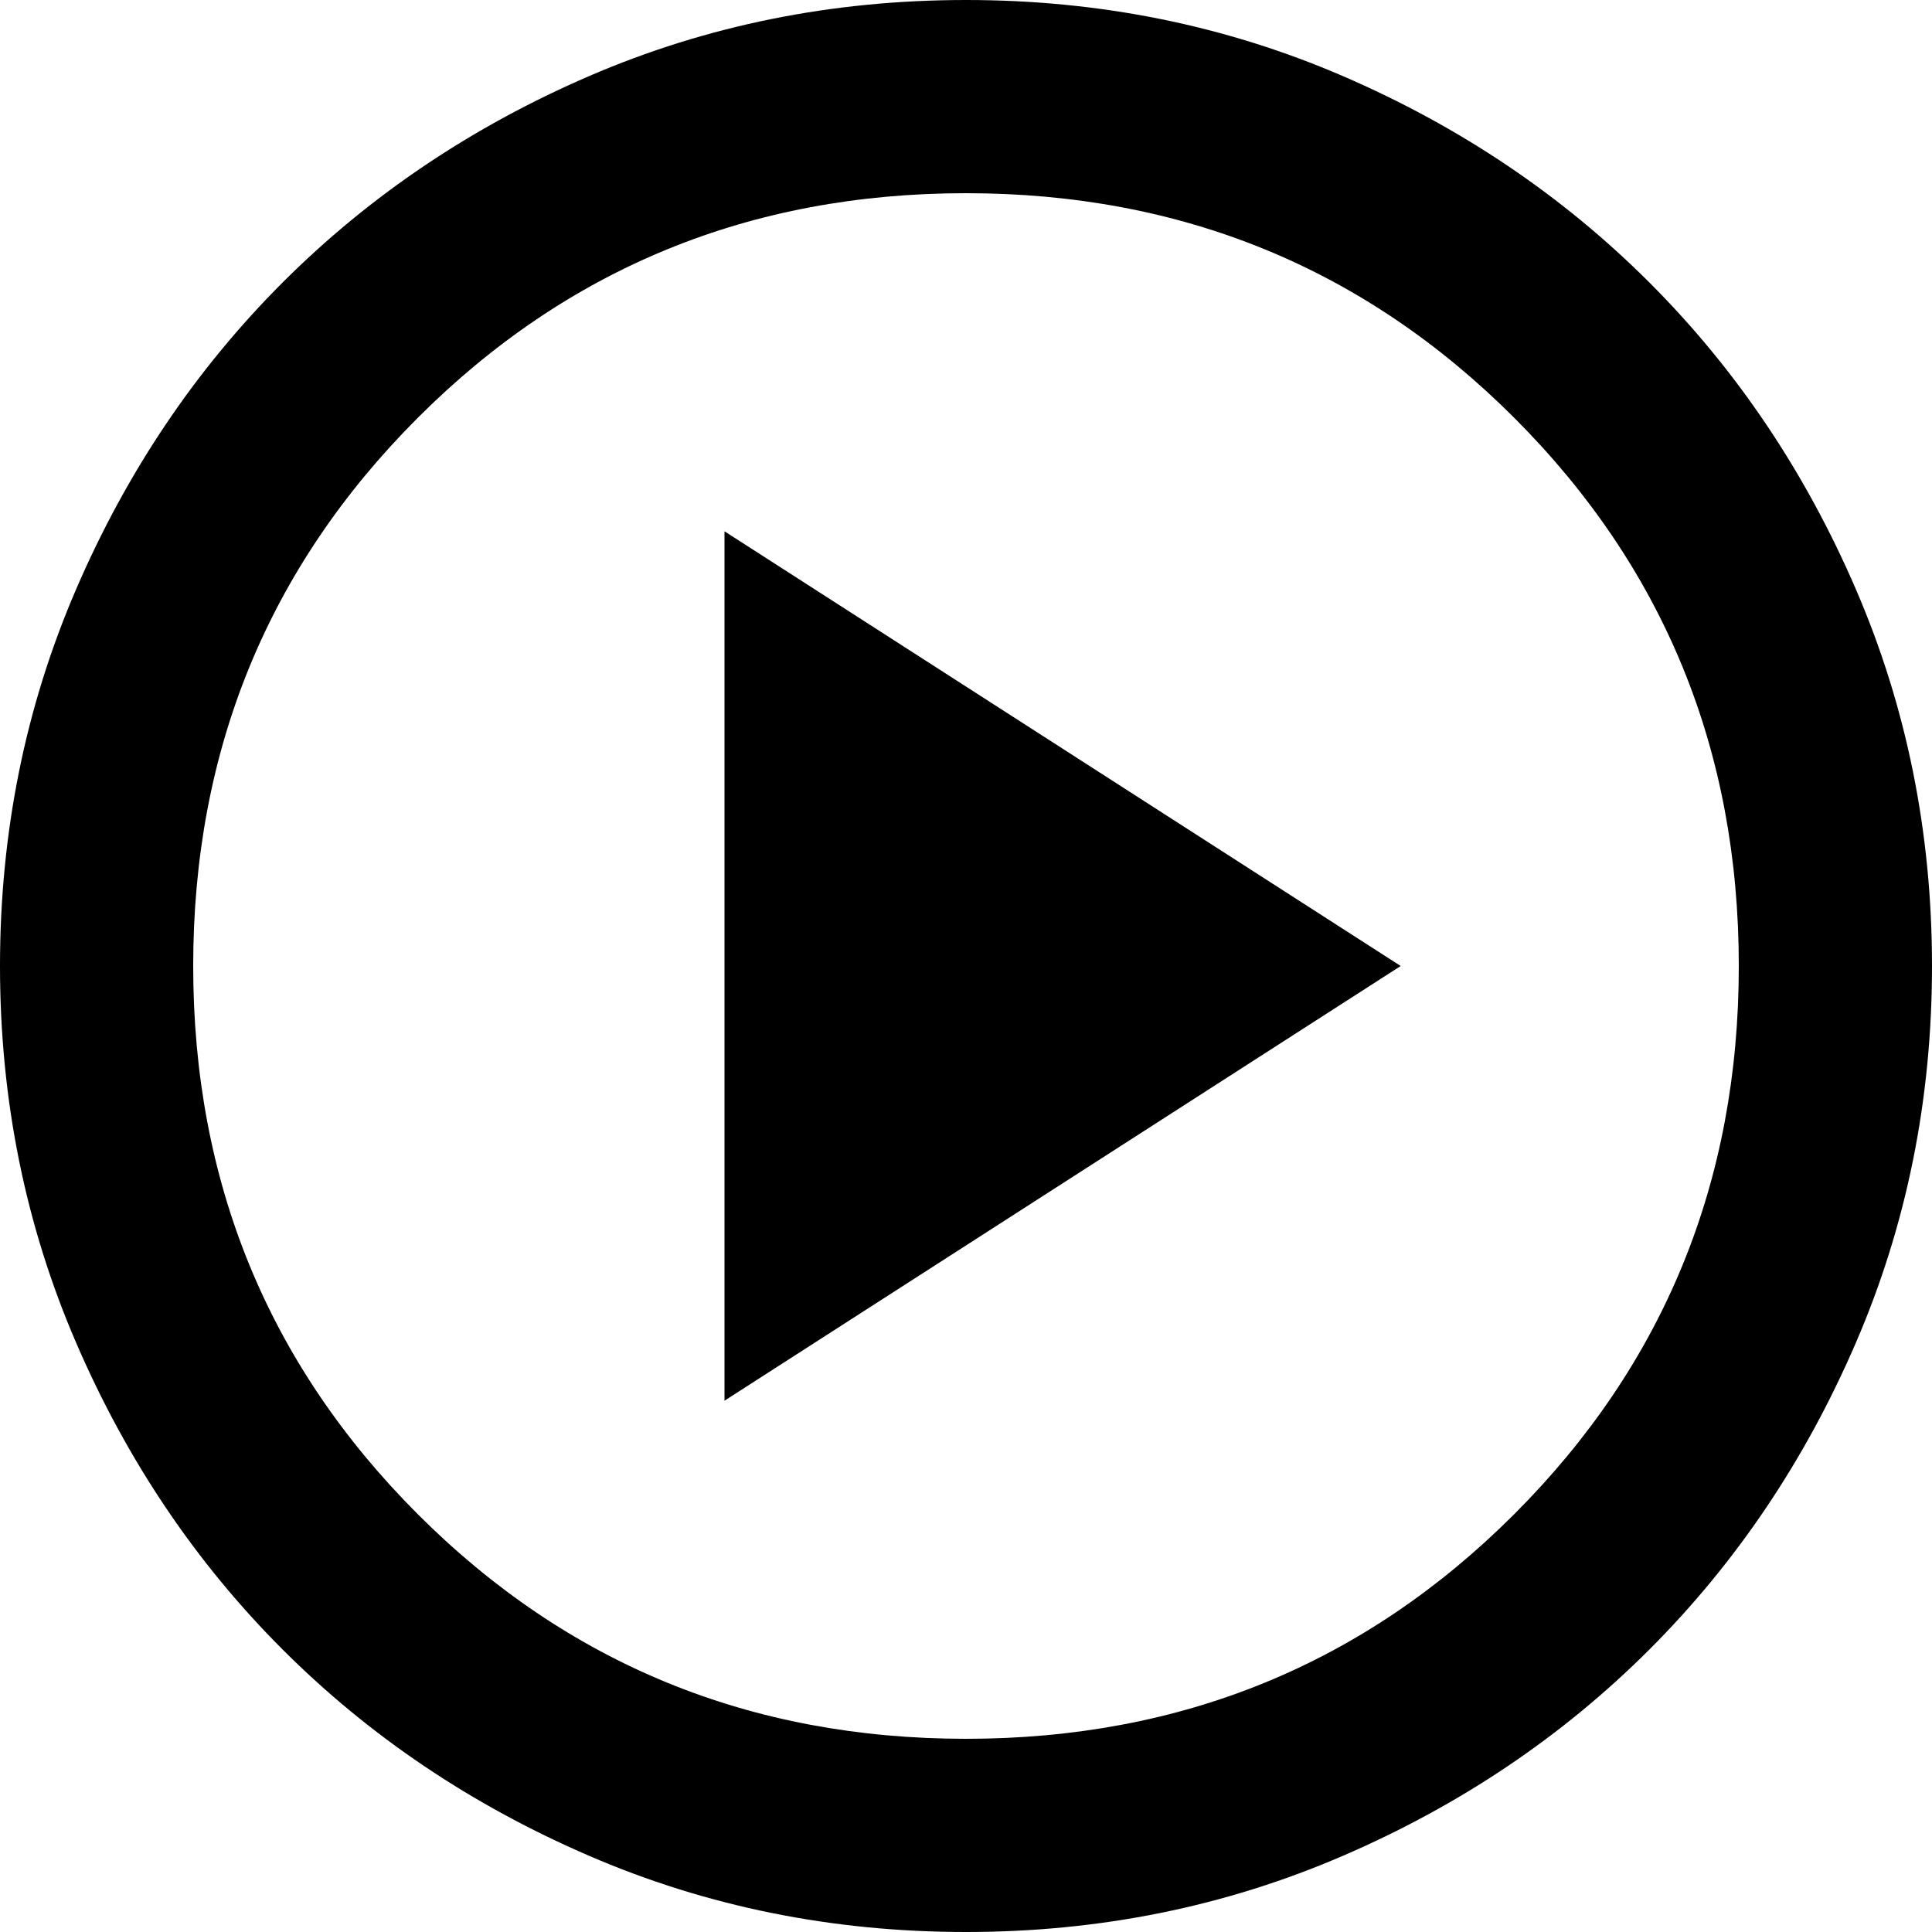<svg width="80" height="80" viewBox="0 0 80 80" fill="none" xmlns="http://www.w3.org/2000/svg">
<path d="M30 58L58 40L30 22V58ZM40 80C34.467 80 29.267 78.949 24.4 76.848C19.533 74.749 15.3 71.9 11.7 68.3C8.1 64.7 5.251 60.467 3.152 55.6C1.051 50.733 0 45.533 0 40C0 34.467 1.051 29.267 3.152 24.4C5.251 19.533 8.1 15.3 11.7 11.7C15.3 8.1 19.533 5.249 24.4 3.148C29.267 1.049 34.467 0 40 0C45.533 0 50.733 1.049 55.6 3.148C60.467 5.249 64.7 8.1 68.3 11.7C71.9 15.3 74.749 19.533 76.848 24.4C78.949 29.267 80 34.467 80 40C80 45.533 78.949 50.733 76.848 55.6C74.749 60.467 71.9 64.7 68.3 68.3C64.7 71.9 60.467 74.749 55.6 76.848C50.733 78.949 45.533 80 40 80ZM40 72C48.933 72 56.5 68.9 62.7 62.7C68.9 56.5 72 48.933 72 40C72 31.067 68.9 23.5 62.7 17.3C56.5 11.1 48.933 8 40 8C31.067 8 23.5 11.1 17.3 17.3C11.1 23.5 8 31.067 8 40C8 48.933 11.1 56.5 17.3 62.7C23.5 68.9 31.067 72 40 72Z" fill="black"/>
</svg>
